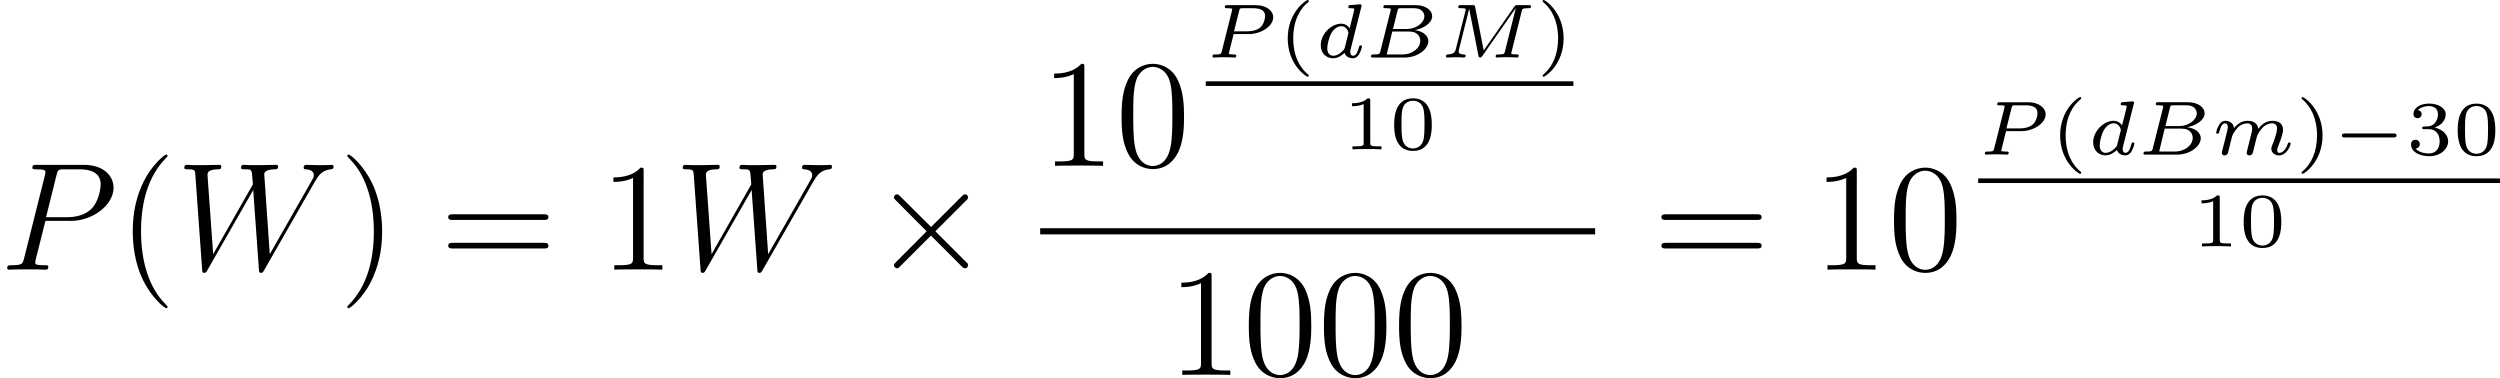 <svg height="33.29pt" viewBox="-.239 -.228 220.088 33.29" width="220.088pt" xmlns="http://www.w3.org/2000/svg" xmlns:xlink="http://www.w3.org/1999/xlink"><defs><path id="a" d="m2.379 1.351c-.658-.502-1.196-1.447-1.196-2.845 0-1.381.526-2.337 1.196-2.845 0-.006.018-.03.018-.06 0-.036-.024-.084-.096-.084-.108 0-1.548.938-1.548 2.989 0 2.044 1.435 2.989 1.548 2.989.072 0 .096-.048.096-.084 0-.03-.018-.054-.018-.06z"/><path id="b" d="m2.116-1.494c0-2.044-1.435-2.989-1.548-2.989-.072 0-.09.054-.09.084 0 .036.006.042.114.137.538.46 1.094 1.345 1.094 2.768 0 1.267-.442 2.218-1.118 2.786-.084.078-.09.084-.09.12 0 .03.018.084.09.084.108 0 1.548-.938 1.548-2.989z"/><path id="c" d="m3.288-1.907c0-.436 0-2.068-1.465-2.068s-1.465 1.632-1.465 2.068c0 .43 0 2.032 1.465 2.032s1.465-1.602 1.465-2.032zm-1.465 1.841c-.251 0-.658-.12-.801-.616-.096-.347-.096-.933-.096-1.303 0-.4 0-.861.084-1.184.149-.538.604-.616.813-.616.275 0 .669.132.801.586.09.317.096.753.096 1.213 0 .383 0 .986-.102 1.321-.167.52-.598.598-.795.598z"/><path id="d" d="m2.146-3.796c0-.179-.024-.179-.203-.179-.395.383-1.004.383-1.219.383v.233c.155 0 .55 0 .909-.167v3.019c0 .197 0 .275-.616.275h-.257v.233c.329-.024.795-.024 1.13-.024s.801 0 1.13.024v-.233h-.257c-.616 0-.616-.078-.616-.275z"/><path id="e" d="m1.255-.496c-.054.215-.066.257-.514.257-.132 0-.143 0-.167.018-.03.024-.054.102-.054.137.018.084.072.084.191.084h2.433c1.034 0 1.847-.675 1.847-1.273 0-.371-.323-.765-1.07-.867.687-.108 1.369-.544 1.369-1.088 0-.43-.472-.855-1.315-.855h-2.289c-.114 0-.203 0-.203.149 0 .09.09.09.197.09s.257 0 .383.042c0 .06 0 .096-.024.191zm.98-1.728.353-1.417c.048-.191.054-.203.305-.203h.986c.622 0 .801.377.801.628 0 .49-.622.992-1.357.992zm-.287 1.985c-.114 0-.126 0-.197-.018l.43-1.769h1.303c.753 0 .879.484.879.723 0 .574-.634 1.064-1.375 1.064z"/><path id="f" d="m2.17-1.829h1.201c.891 0 1.883-.586 1.883-1.309 0-.526-.55-.944-1.375-.944h-2.2c-.114 0-.197 0-.197.149 0 .09.078.09.191.09.108 0 .257 0 .383.042 0 .066 0 .096-.024.191l-.783 3.114c-.054.215-.066.257-.514.257-.137 0-.215 0-.215.149 0 .048.036.09.102.09.126 0 .269-.018.4-.018.137 0 .269-.006.4-.006.137 0 .275.006.412.006.132 0 .281.018.406.018.042 0 .137 0 .137-.149 0-.09-.072-.09-.197-.09-.012 0-.12 0-.227-.012-.12-.012-.155-.012-.155-.078 0-.024.006-.048.024-.108zm.43-1.811c.048-.191.054-.203.305-.203h.771c.544 0 .944.143.944.598 0 .179-.078.675-.412.933-.269.203-.646.269-.986.269h-1.022z"/><path id="g" d="m3.616-3.969c.006-.024.018-.06.018-.09 0-.096-.12-.09-.191-.084l-.669.054c-.102.006-.179.012-.179.149 0 .096.078.096.167.096.179 0 .221.012.299.042-.006.09-.006.102-.024.179-.126.514-.221.915-.341 1.345-.084-.137-.287-.359-.658-.359-.765 0-1.59.801-1.59 1.68 0 .646.454 1.016.962 1.016.4 0 .741-.275.891-.424.114.377.514.424.646.424.215 0 .371-.12.484-.305.149-.239.233-.586.233-.616 0-.012-.006-.084-.114-.084-.09 0-.102.042-.126.137-.096.365-.221.669-.454.669-.203 0-.221-.215-.221-.305 0-.078 0-.096.03-.203zm-1.291 3.186c-.03.108-.03.12-.114.209-.329.371-.634.436-.783.436-.239 0-.472-.161-.472-.586 0-.245.126-.831.317-1.172.179-.323.484-.544.771-.544.448 0 .562.472.562.514l-.018.084z"/><path id="h" d="m5.356-3.826c0-.992-.06-1.961-.49-2.869-.49-.992-1.351-1.255-1.937-1.255-.693 0-1.542.347-1.985 1.339-.335.753-.454 1.494-.454 2.786 0 1.16.084 2.032.514 2.881.466.909 1.291 1.196 1.913 1.196 1.04 0 1.638-.622 1.985-1.315.43-.897.454-2.068.454-2.762zm-2.439 3.838c-.383 0-1.16-.215-1.387-1.518-.132-.717-.132-1.626-.132-2.463 0-.98 0-1.865.191-2.57.203-.801.813-1.172 1.327-1.172.454 0 1.148.275 1.375 1.303.155.681.155 1.626.155 2.439 0 .801 0 1.71-.132 2.439-.227 1.315-.98 1.542-1.399 1.542z"/><path id="i" d="m3.443-7.663c0-.275 0-.287-.239-.287-.287.323-.885.765-2.116.765v.347c.275 0 .873 0 1.53-.311v6.229c0 .43-.036.574-1.088.574h-.371v.347c.323-.024 1.482-.024 1.877-.024s1.542 0 1.865.024v-.347h-.371c-1.052 0-1.088-.143-1.088-.574z"/><path id="j" d="m8.07-3.873c.167 0 .383 0 .383-.215 0-.227-.203-.227-.383-.227h-7.042c-.167 0-.383 0-.383.215 0 .227.203.227.383.227zm0 2.224c.167 0 .383 0 .383-.215 0-.227-.203-.227-.383-.227h-7.042c-.167 0-.383 0-.383.215 0 .227.203.227.383.227z"/><path id="k" d="m10.796-6.838c.275-.466.538-.909 1.255-.98.108-.012.215-.024.215-.215 0-.132-.108-.132-.143-.132-.024 0-.108.024-.897.024-.359 0-.729-.024-1.076-.024-.072 0-.215 0-.215.227 0 .108.096.12.167.12.239.012.622.084.622.454 0 .155-.048.239-.167.442l-3.264 5.715-.43-6.229c0-.143.132-.371.801-.383.155 0 .275 0 .275-.227 0-.12-.12-.12-.179-.12-.418 0-.861.024-1.291.024h-.622c-.179 0-.395-.024-.574-.024-.072 0-.215 0-.215.227 0 .12.084.12.287.12.55 0 .55.012.598.741l.036.43-3.096 5.44-.442-6.169c0-.132 0-.43.813-.442.132 0 .263 0 .263-.215 0-.132-.108-.132-.179-.132-.418 0-.861.024-1.291.024h-.622c-.179 0-.395-.024-.574-.024-.072 0-.215 0-.215.227 0 .12.096.12.263.12.562 0 .574.072.598.454l.526 7.34c.012.203.024.275.167.275.12 0 .143-.048.251-.227l3.563-6.229.442 6.181c.012.203.024.275.167.275.12 0 .155-.06.251-.227z"/></defs><g transform="matrix(1.13 0 0 1.13 -63.986 -61.02)"><path d="m3.539-3.802h2.008c1.65 0 3.3-1.219 3.3-2.582 0-.933-.789-1.781-2.295-1.781h-3.694c-.227 0-.335 0-.335.227 0 .12.108.12.287.12.729 0 .729.096.729.227 0 .024 0 .096-.048.275l-1.614 6.432c-.108.418-.132.538-.968.538-.227 0-.347 0-.347.215 0 .132.108.132.179.132.227 0 .466-.024.693-.024h1.399c.227 0 .478.024.705.024.096 0 .227 0 .227-.227 0-.12-.108-.12-.287-.12-.717 0-.729-.084-.729-.203 0-.06.012-.143.024-.203zm.861-3.551c.108-.442.155-.466.622-.466h1.184c.897 0 1.638.287 1.638 1.184 0 .311-.155 1.327-.705 1.877-.203.215-.777.669-1.865.669h-1.686z" transform="translate(56.413 74.807)"/><path d="m3.885 2.905c0-.036 0-.06-.203-.263-1.196-1.207-1.865-3.18-1.865-5.619 0-2.319.562-4.316 1.949-5.727.12-.108.12-.132.12-.167 0-.072-.06-.096-.108-.096-.155 0-1.136.861-1.722 2.032-.61 1.207-.885 2.487-.885 3.957 0 1.064.167 2.487.789 3.766.705 1.435 1.686 2.212 1.817 2.212.048 0 .108-.024.108-.096z" transform="translate(65.584 74.807)"/><use x="70.137" xlink:href="#k" y="74.807"/><path d="m3.371-2.977c0-.909-.12-2.391-.789-3.778-.705-1.435-1.686-2.212-1.817-2.212-.048 0-.108.024-.108.096 0 .036 0 .06.203.263 1.196 1.207 1.865 3.18 1.865 5.619 0 2.319-.562 4.316-1.949 5.727-.12.108-.12.132-.12.167 0 .072.06.096.108.096.155 0 1.136-.861 1.722-2.032.61-1.219.885-2.511.885-3.945z" transform="translate(82.814 74.807)"/><use x="90.687" xlink:href="#j" y="74.807"/><use x="103.113" xlink:href="#i" y="74.807"/><use x="108.966" xlink:href="#k" y="74.807"/><path d="m4.651-3.324-2.391-2.379c-.143-.143-.167-.167-.263-.167-.12 0-.239.108-.239.239 0 .084.024.108.155.239l2.391 2.403-2.391 2.403c-.132.132-.155.155-.155.239 0 .132.12.239.239.239.096 0 .12-.024.263-.167l2.379-2.379 2.475 2.475c.024.012.108.072.179.072.143 0 .239-.108.239-.239 0-.024 0-.072-.036-.132-.012-.024-1.913-1.901-2.511-2.511l2.188-2.188c.06-.072.239-.227.299-.299.012-.024.06-.072.06-.155 0-.132-.096-.239-.239-.239-.096 0-.143.048-.275.179z" transform="translate(124.3 74.807)"/><use x="137.45" xlink:href="#i" y="66.719"/><use x="143.303" xlink:href="#h" y="66.719"/><use x="150.352" xlink:href="#f" y="58.281"/><use x="155.983" xlink:href="#a" y="58.281"/><use x="158.861" xlink:href="#g" y="58.281"/><use x="162.701" xlink:href="#e" y="58.281"/><path d="m6.438-3.599c.048-.197.06-.245.538-.245.108 0 .191 0 .191-.149 0-.09-.078-.09-.185-.09h-.849c-.173 0-.191.006-.287.143l-2.367 3.389-.664-3.371c-.03-.161-.066-.161-.221-.161h-.897c-.12 0-.203 0-.203.149 0 .09.09.09.197.09s.257 0 .383.042c0 .06 0 .096-.024.191l-.741 2.947c-.06.245-.167.406-.652.424-.084.006-.126.066-.126.155.006.024.012.084.102.084.143 0 .496-.024.64-.024l.329.006c.108 0 .233.018.335.018.126 0 .132-.126.132-.155-.018-.084-.078-.084-.149-.084-.275-.006-.395-.084-.395-.239 0-.036.006-.06.024-.126l.795-3.186h.006l.711 3.622c.024.108.042.167.137.167.09 0 .137-.06.179-.126l2.594-3.718.006.006-.837 3.341c-.054.215-.066.257-.514.257-.132 0-.143 0-.167.018-.03.024-.054.102-.054.137.006.024.012.084.102.084.12 0 .251-.018.371-.018.132 0 .269-.006.4-.006 0 0 .412.006.412.006.12 0 .263.018.383.018.036 0 .078 0 .102-.042.012-.018.036-.09.036-.114-.018-.084-.072-.084-.209-.084-.072 0-.161-.006-.227-.012-.108-.012-.149-.012-.149-.078 0-.024.006-.048.024-.108z" transform="translate(168.526 58.281)"/><use x="176.114" xlink:href="#b" y="58.281"/><path d="m150.352 60.134h28.64v.359h-28.64z"/><use x="161.019" xlink:href="#d" y="65.432"/><use x="164.672" xlink:href="#c" y="65.432"/><path d="m137.45 71.579h43.235v.478h-43.235z"/><use x="147.362" xlink:href="#i" y="83.007"/><use x="153.215" xlink:href="#h" y="83.007"/><use x="159.068" xlink:href="#h" y="83.007"/><use x="164.921" xlink:href="#h" y="83.007"/><use x="185.202" xlink:href="#j" y="74.807"/><use x="197.628" xlink:href="#i" y="74.807"/><use x="203.481" xlink:href="#h" y="74.807"/><use x="210.529" xlink:href="#f" y="65.845"/><use x="216.16" xlink:href="#a" y="65.845"/><use x="219.038" xlink:href="#g" y="65.845"/><use x="222.879" xlink:href="#e" y="65.845"/><path d="m2.827-.514c-.03.126-.084.335-.084.377 0 .132.102.197.209.197s.209-.072.257-.161c.012-.036.066-.245.096-.365l.132-.538c.042-.155.066-.263.102-.4.054-.203.263-.52.484-.741.12-.114.377-.293.699-.293.383 0 .383.305.383.418 0 .353-.257.992-.365 1.261-.036.102-.078.197-.078.299 0 .305.275.52.604.52.604 0 .903-.789.903-.921 0-.012-.006-.084-.114-.084-.084 0-.09.03-.126.143-.108.347-.365.664-.64.664-.084 0-.167-.036-.167-.215 0-.12.042-.227.096-.353.066-.167.359-.891.359-1.237 0-.49-.371-.693-.825-.693-.329 0-.723.12-1.112.628-.036-.442-.389-.628-.825-.628-.299 0-.681.096-1.064.568-.03-.454-.448-.568-.675-.568s-.383.137-.49.329c-.155.251-.221.568-.221.586 0 .066.054.09.108.09.096 0 .102-.042.132-.137.12-.472.263-.669.454-.669.203 0 .215.209.215.305s-.06.335-.102.502c-.042.161-.102.406-.132.538-.042.149-.078.305-.12.454-.042.167-.114.466-.114.502 0 .132.102.197.209.197s.209-.072.257-.161c.012-.036.066-.245.096-.365l.132-.538c.042-.155.066-.263.102-.4.054-.203.263-.52.484-.741.12-.114.377-.293.699-.293.383 0 .383.305.383.418 0 .143-.06.383-.108.574z" transform="translate(228.703 65.845)"/><use x="235.241" xlink:href="#b" y="65.845"/><path d="m4.758-1.339c.096 0 .245 0 .245-.155s-.149-.155-.245-.155h-3.766c-.096 0-.245 0-.245.155s.149.155.245.155z" transform="translate(238.119 65.845)"/><path d="m1.757-1.985c.508 0 .849.341.849.95 0 .658-.395.944-.831.944-.161 0-.777-.036-1.046-.383.233-.024.329-.179.329-.341 0-.203-.143-.341-.341-.341-.161 0-.341.102-.341.353 0 .592.658.927 1.417.927.885 0 1.476-.568 1.476-1.16 0-.436-.335-.897-1.046-1.076.472-.155.855-.538.855-1.028 0-.478-.562-.837-1.279-.837-.699 0-1.231.323-1.231.813 0 .257.197.329.317.329.155 0 .317-.108.317-.317 0-.185-.132-.293-.293-.317.281-.311.825-.311.879-.311.305 0 .687.143.687.64 0 .329-.185.903-.783.938-.108.006-.269.018-.323.018-.06.006-.126.012-.126.102 0 .096.066.096.167.096z" transform="translate(243.875 65.845)"/><use x="247.528" xlink:href="#c" y="65.845"/><path d="m210.529 67.699h40.652v.359h-40.652z"/><use x="227.202" xlink:href="#d" y="72.996"/><use x="230.855" xlink:href="#c" y="72.996"/></g></svg>
